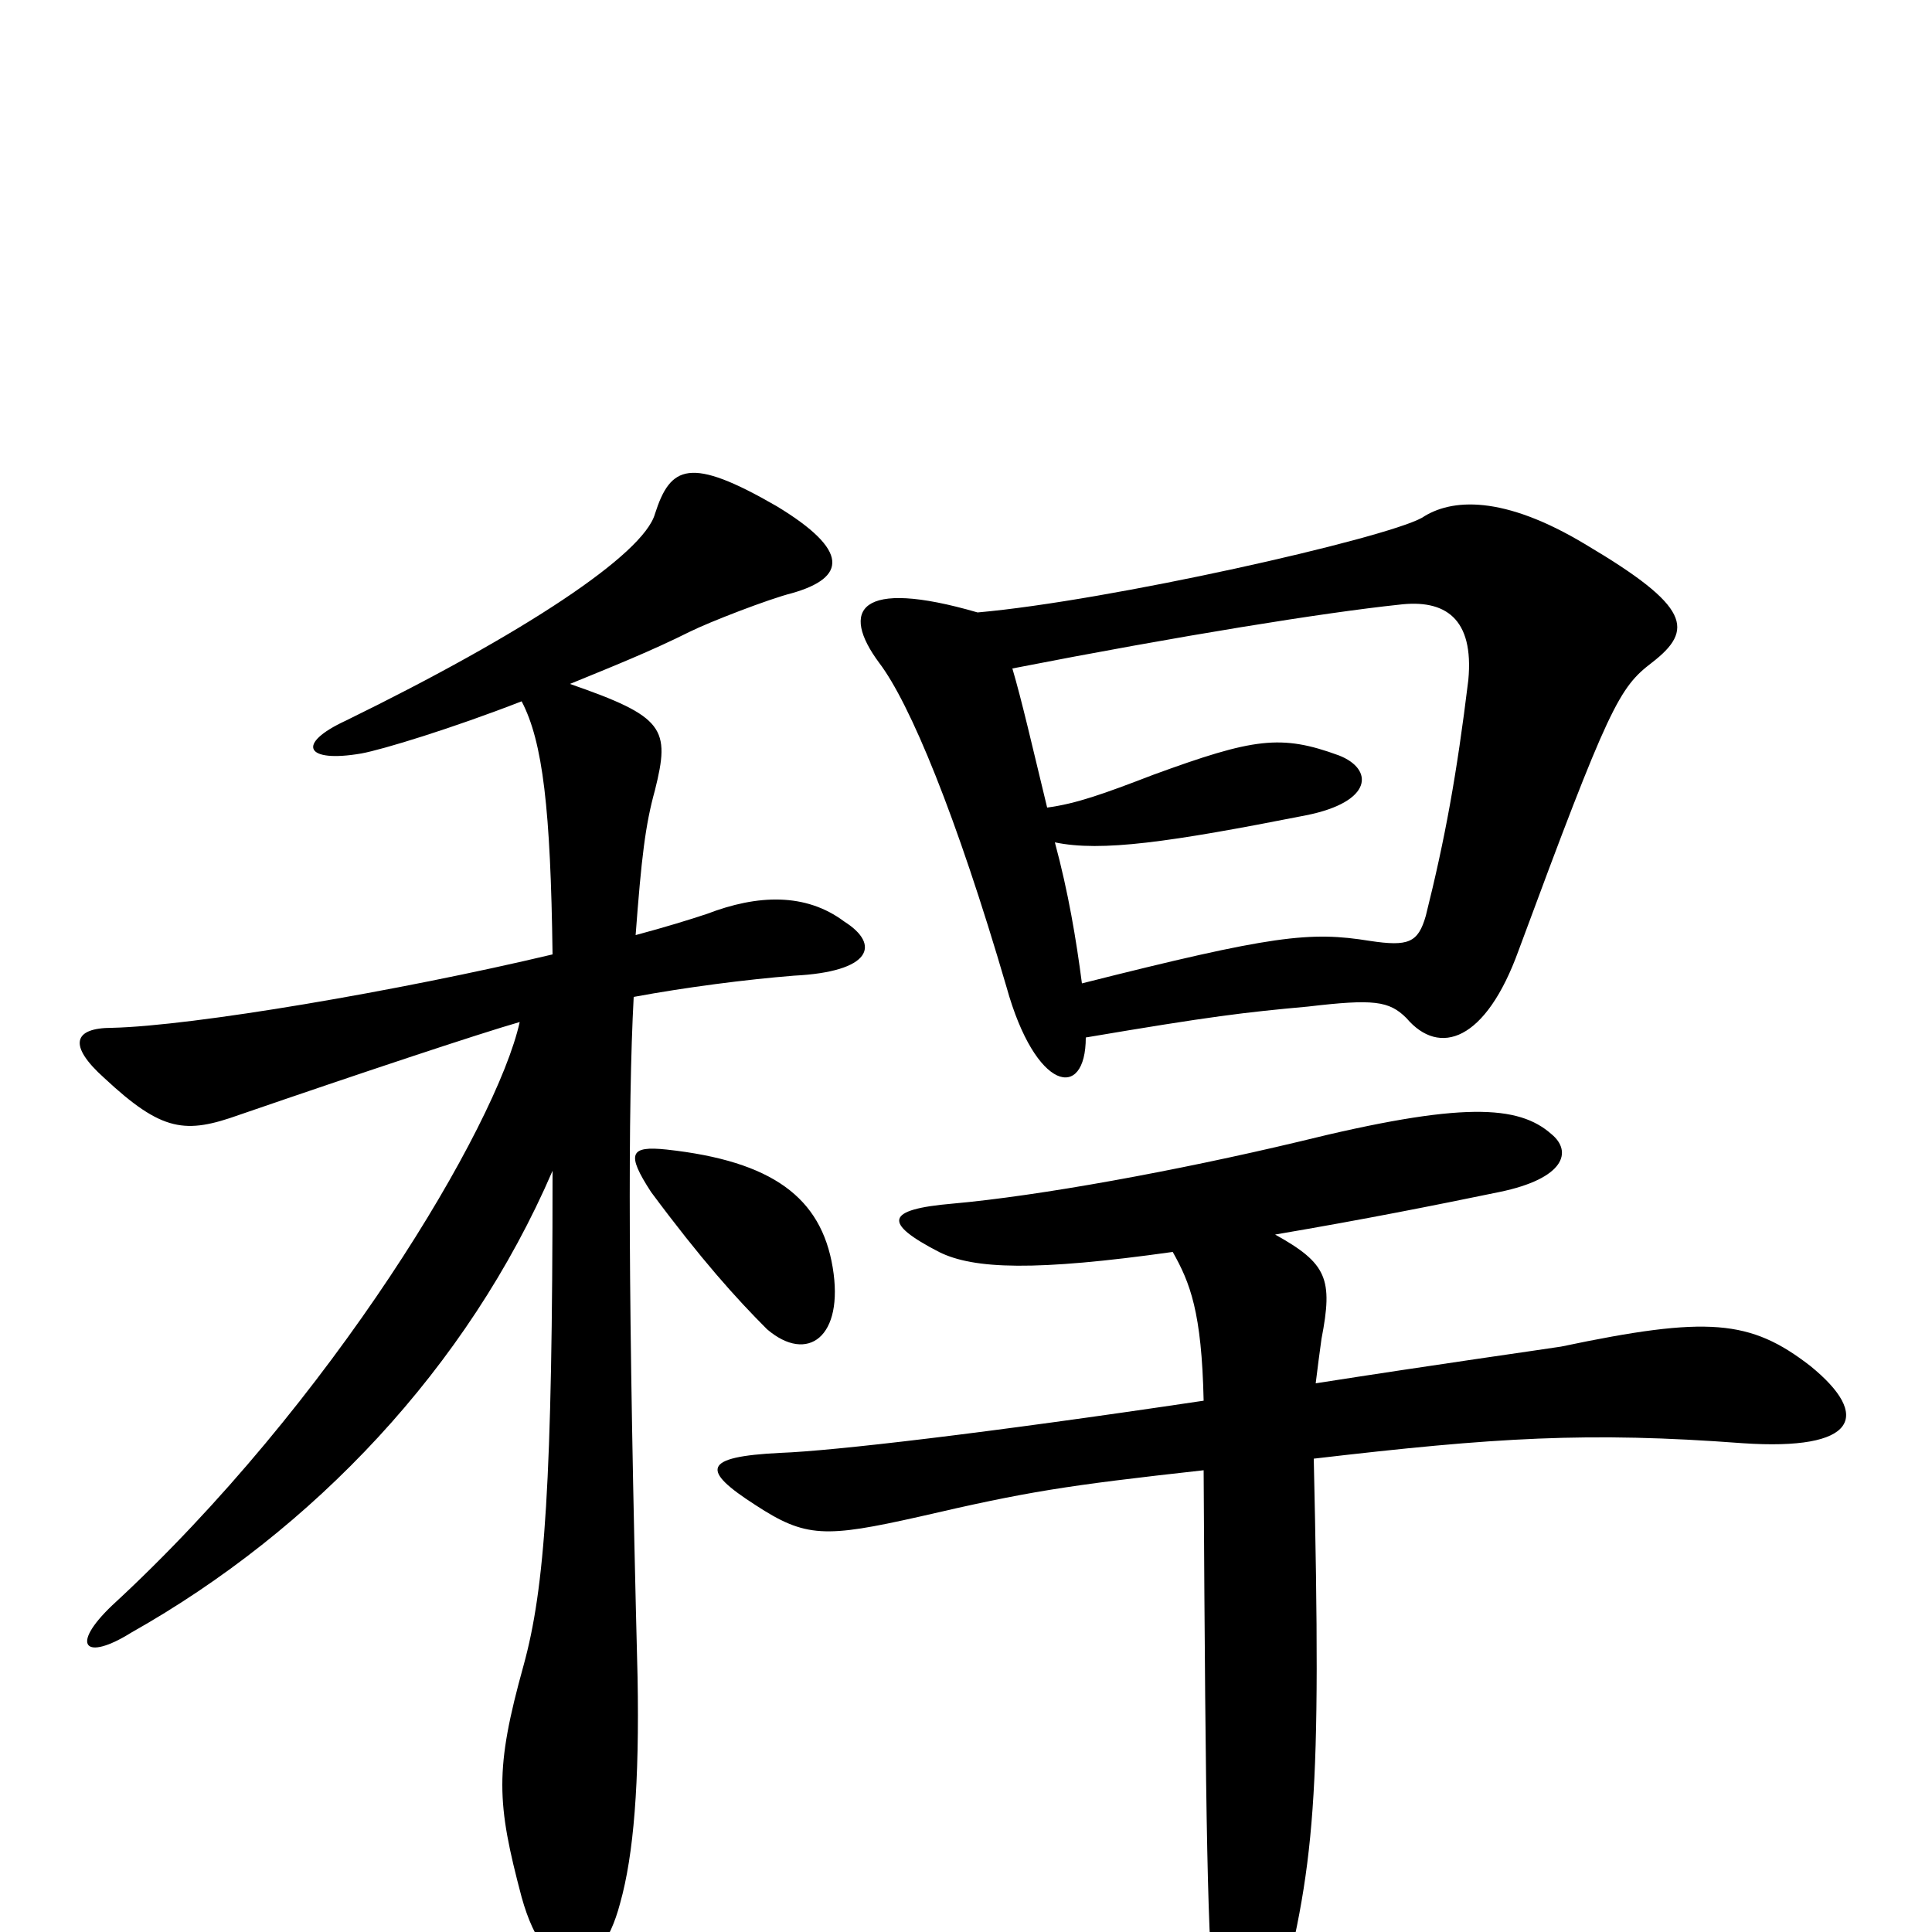 <svg xmlns="http://www.w3.org/2000/svg" viewBox="0 -1000 1000 1000">
	<path fill="#000000" d="M607 -352C616 -336 622 -321 623 -275C509 -258 431 -249 404 -248C363 -246 363 -239 391 -221C417 -204 427 -204 476 -215C532 -228 551 -231 623 -239C624 -55 625 9 629 38C635 84 649 84 660 44C681 -35 684 -68 680 -245C774 -256 822 -259 902 -253C961 -249 969 -267 937 -293C906 -317 884 -319 808 -303C795 -301 745 -294 681 -284C682 -292 683 -300 684 -307C690 -338 687 -346 660 -361C707 -369 742 -376 776 -383C810 -390 814 -404 803 -413C786 -428 757 -430 672 -409C609 -394 538 -381 493 -377C458 -374 457 -367 486 -352C504 -343 536 -342 607 -352ZM562 -463C627 -474 644 -476 677 -479C711 -483 719 -482 728 -473C745 -453 769 -461 786 -508C833 -635 838 -644 855 -657C877 -674 875 -686 821 -718C778 -744 751 -742 736 -732C716 -721 574 -689 506 -683C444 -701 435 -684 455 -657C471 -636 495 -578 521 -489C536 -435 562 -430 562 -463ZM524 -654C611 -671 686 -683 724 -687C748 -690 763 -680 760 -648C754 -599 748 -566 738 -526C734 -512 729 -510 709 -513C678 -518 659 -516 560 -491C557 -514 553 -538 546 -564C570 -559 605 -564 676 -578C711 -585 711 -602 693 -609C663 -620 649 -618 597 -599C571 -589 557 -584 542 -582C534 -615 529 -637 524 -654ZM431 -344C425 -380 400 -399 345 -405C326 -407 324 -403 337 -383C363 -348 381 -328 397 -312C418 -294 437 -308 431 -344ZM270 -637C281 -616 285 -581 286 -506C206 -487 100 -469 58 -468C38 -468 35 -459 54 -442C84 -414 96 -413 124 -423C185 -444 248 -465 269 -471C257 -417 172 -274 58 -169C36 -148 44 -140 68 -155C162 -208 242 -292 286 -394C286 -232 282 -178 271 -138C256 -84 257 -67 270 -18C283 29 310 27 321 -15C328 -40 331 -77 330 -132C325 -328 325 -428 328 -484C355 -489 386 -493 411 -495C451 -497 456 -511 437 -523C417 -538 392 -537 366 -527C357 -524 344 -520 329 -516C332 -556 334 -573 339 -591C347 -623 344 -629 295 -646C317 -655 337 -663 357 -673C367 -678 398 -690 410 -693C438 -701 440 -715 402 -738C357 -764 347 -759 339 -734C333 -713 271 -672 179 -627C153 -615 158 -605 187 -610C198 -612 234 -623 270 -637Z"/>
</svg>